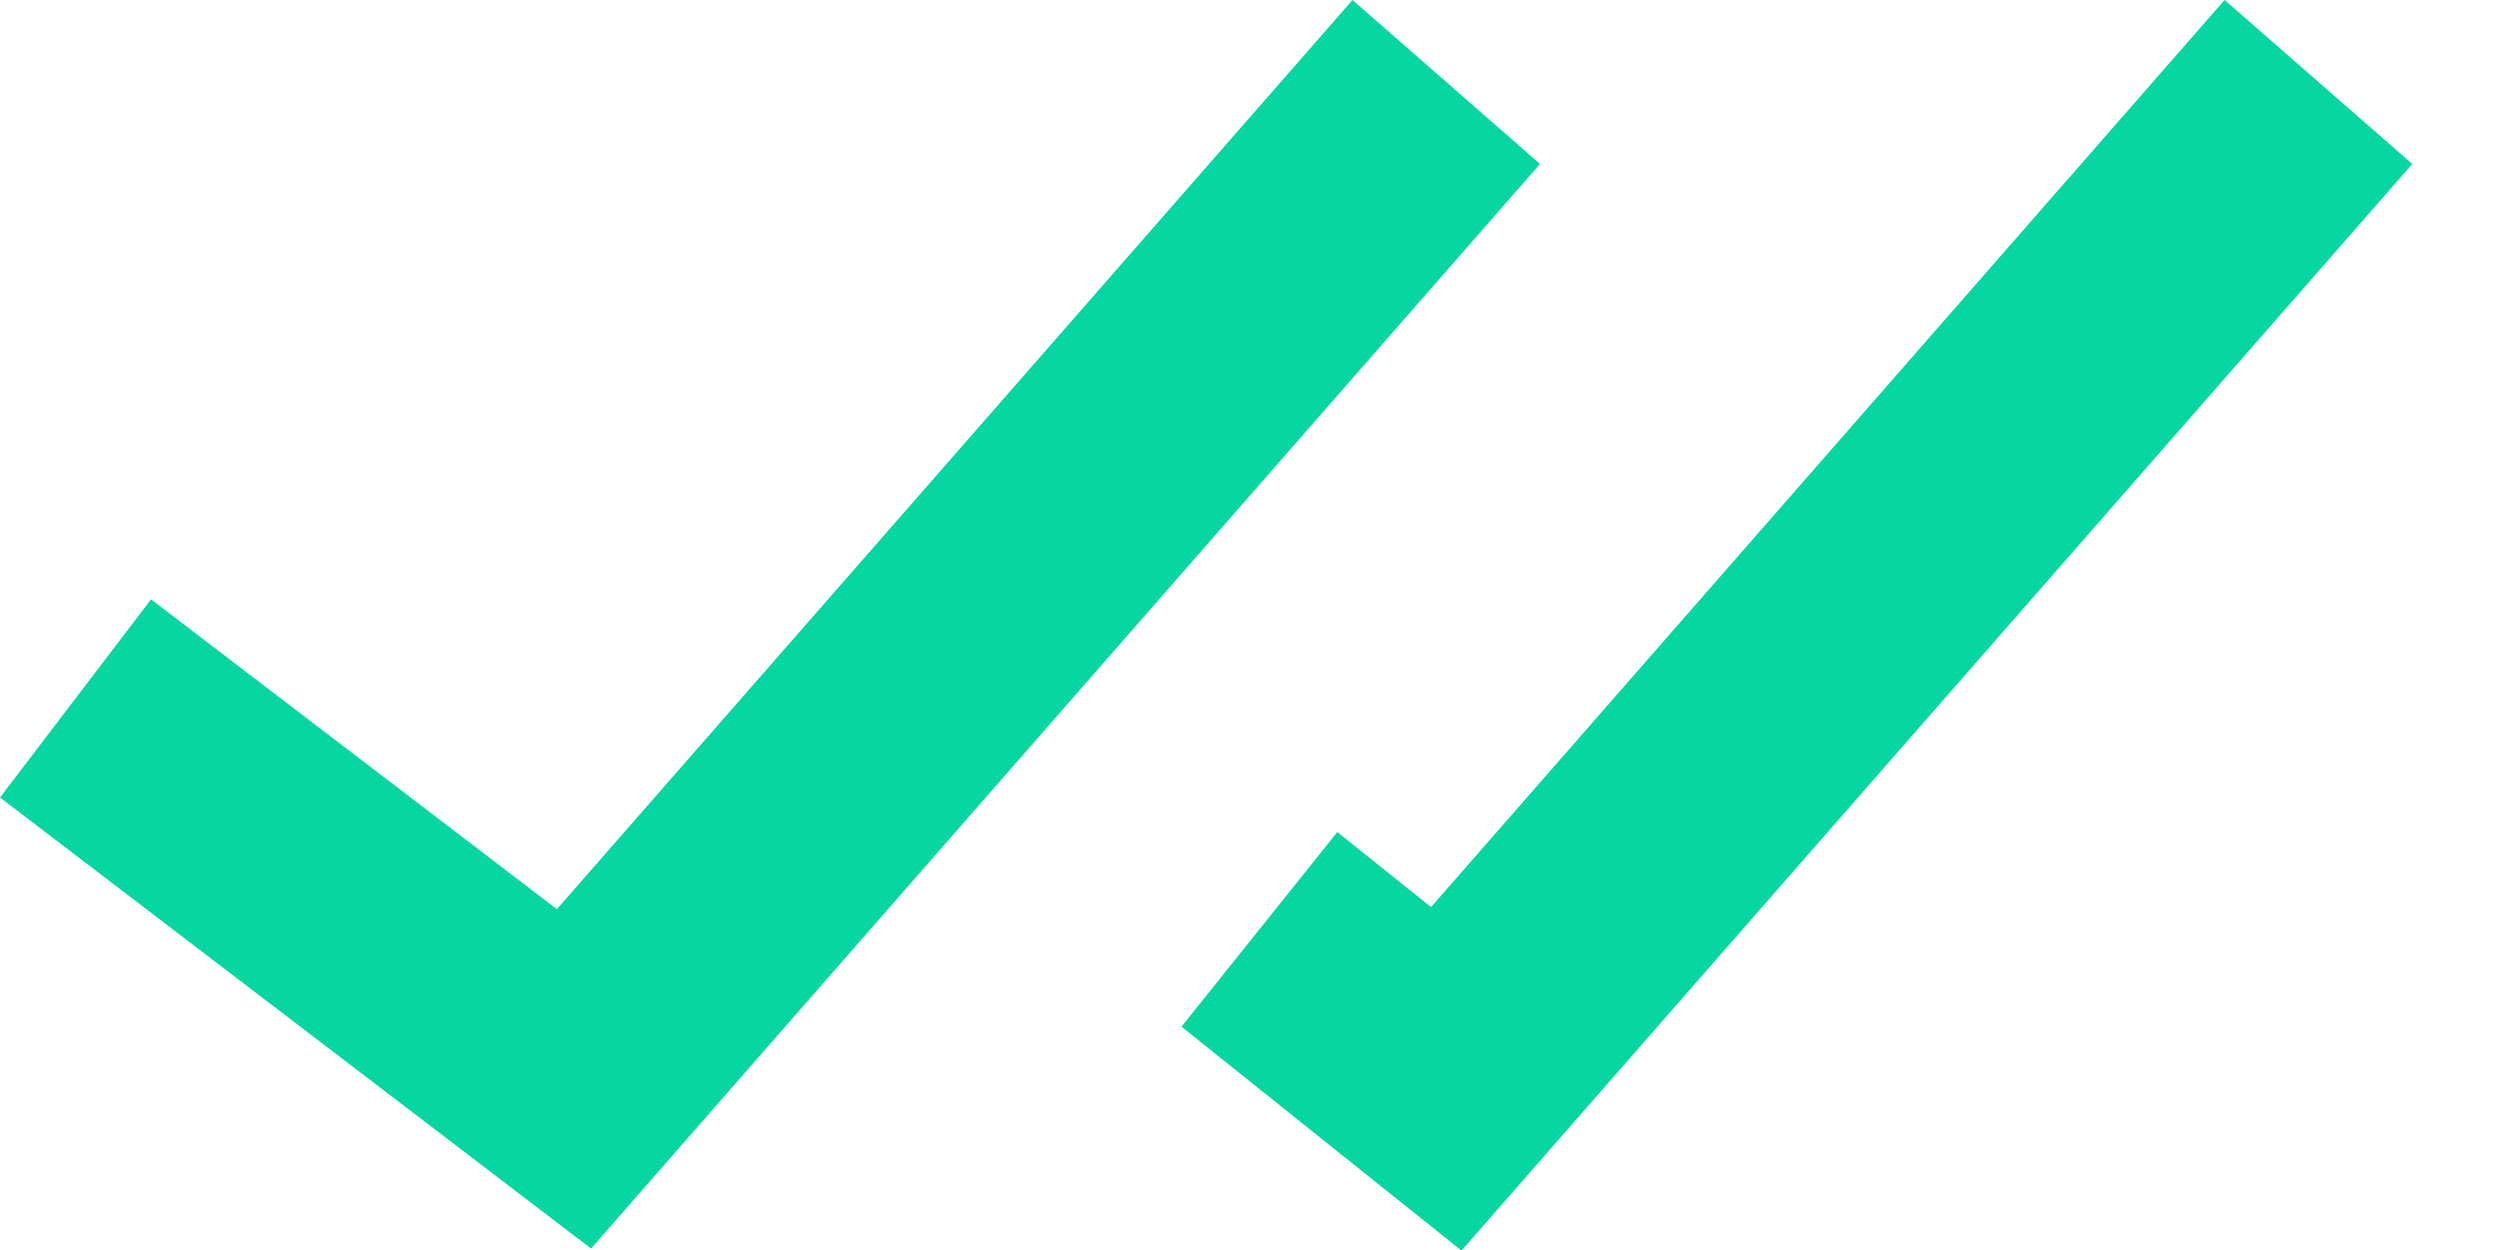 <svg width="12" height="6" viewBox="0 0 12 6" fill="none" xmlns="http://www.w3.org/2000/svg">
<mask id="mask0_47_123591" style="mask-type:luminance" maskUnits="userSpaceOnUse" x="-2" y="-5" width="15" height="15">
<rect x="-1.432" y="-4.39" width="14.355" height="14.355" fill="white"/>
</mask>
<g mask="url(#mask0_47_123591)">
<path fill-rule="evenodd" clip-rule="evenodd" d="M0 3.828L2.837 5.993L7.392 0.787L6.492 0L2.673 4.364L0.725 2.877L0 3.828ZM11.579 0.787L10.678 0L6.869 4.354L6.419 3.994L5.671 4.928L7.015 6.003L11.579 0.787Z" fill="#06D6A0"/>
</g>
</svg>

